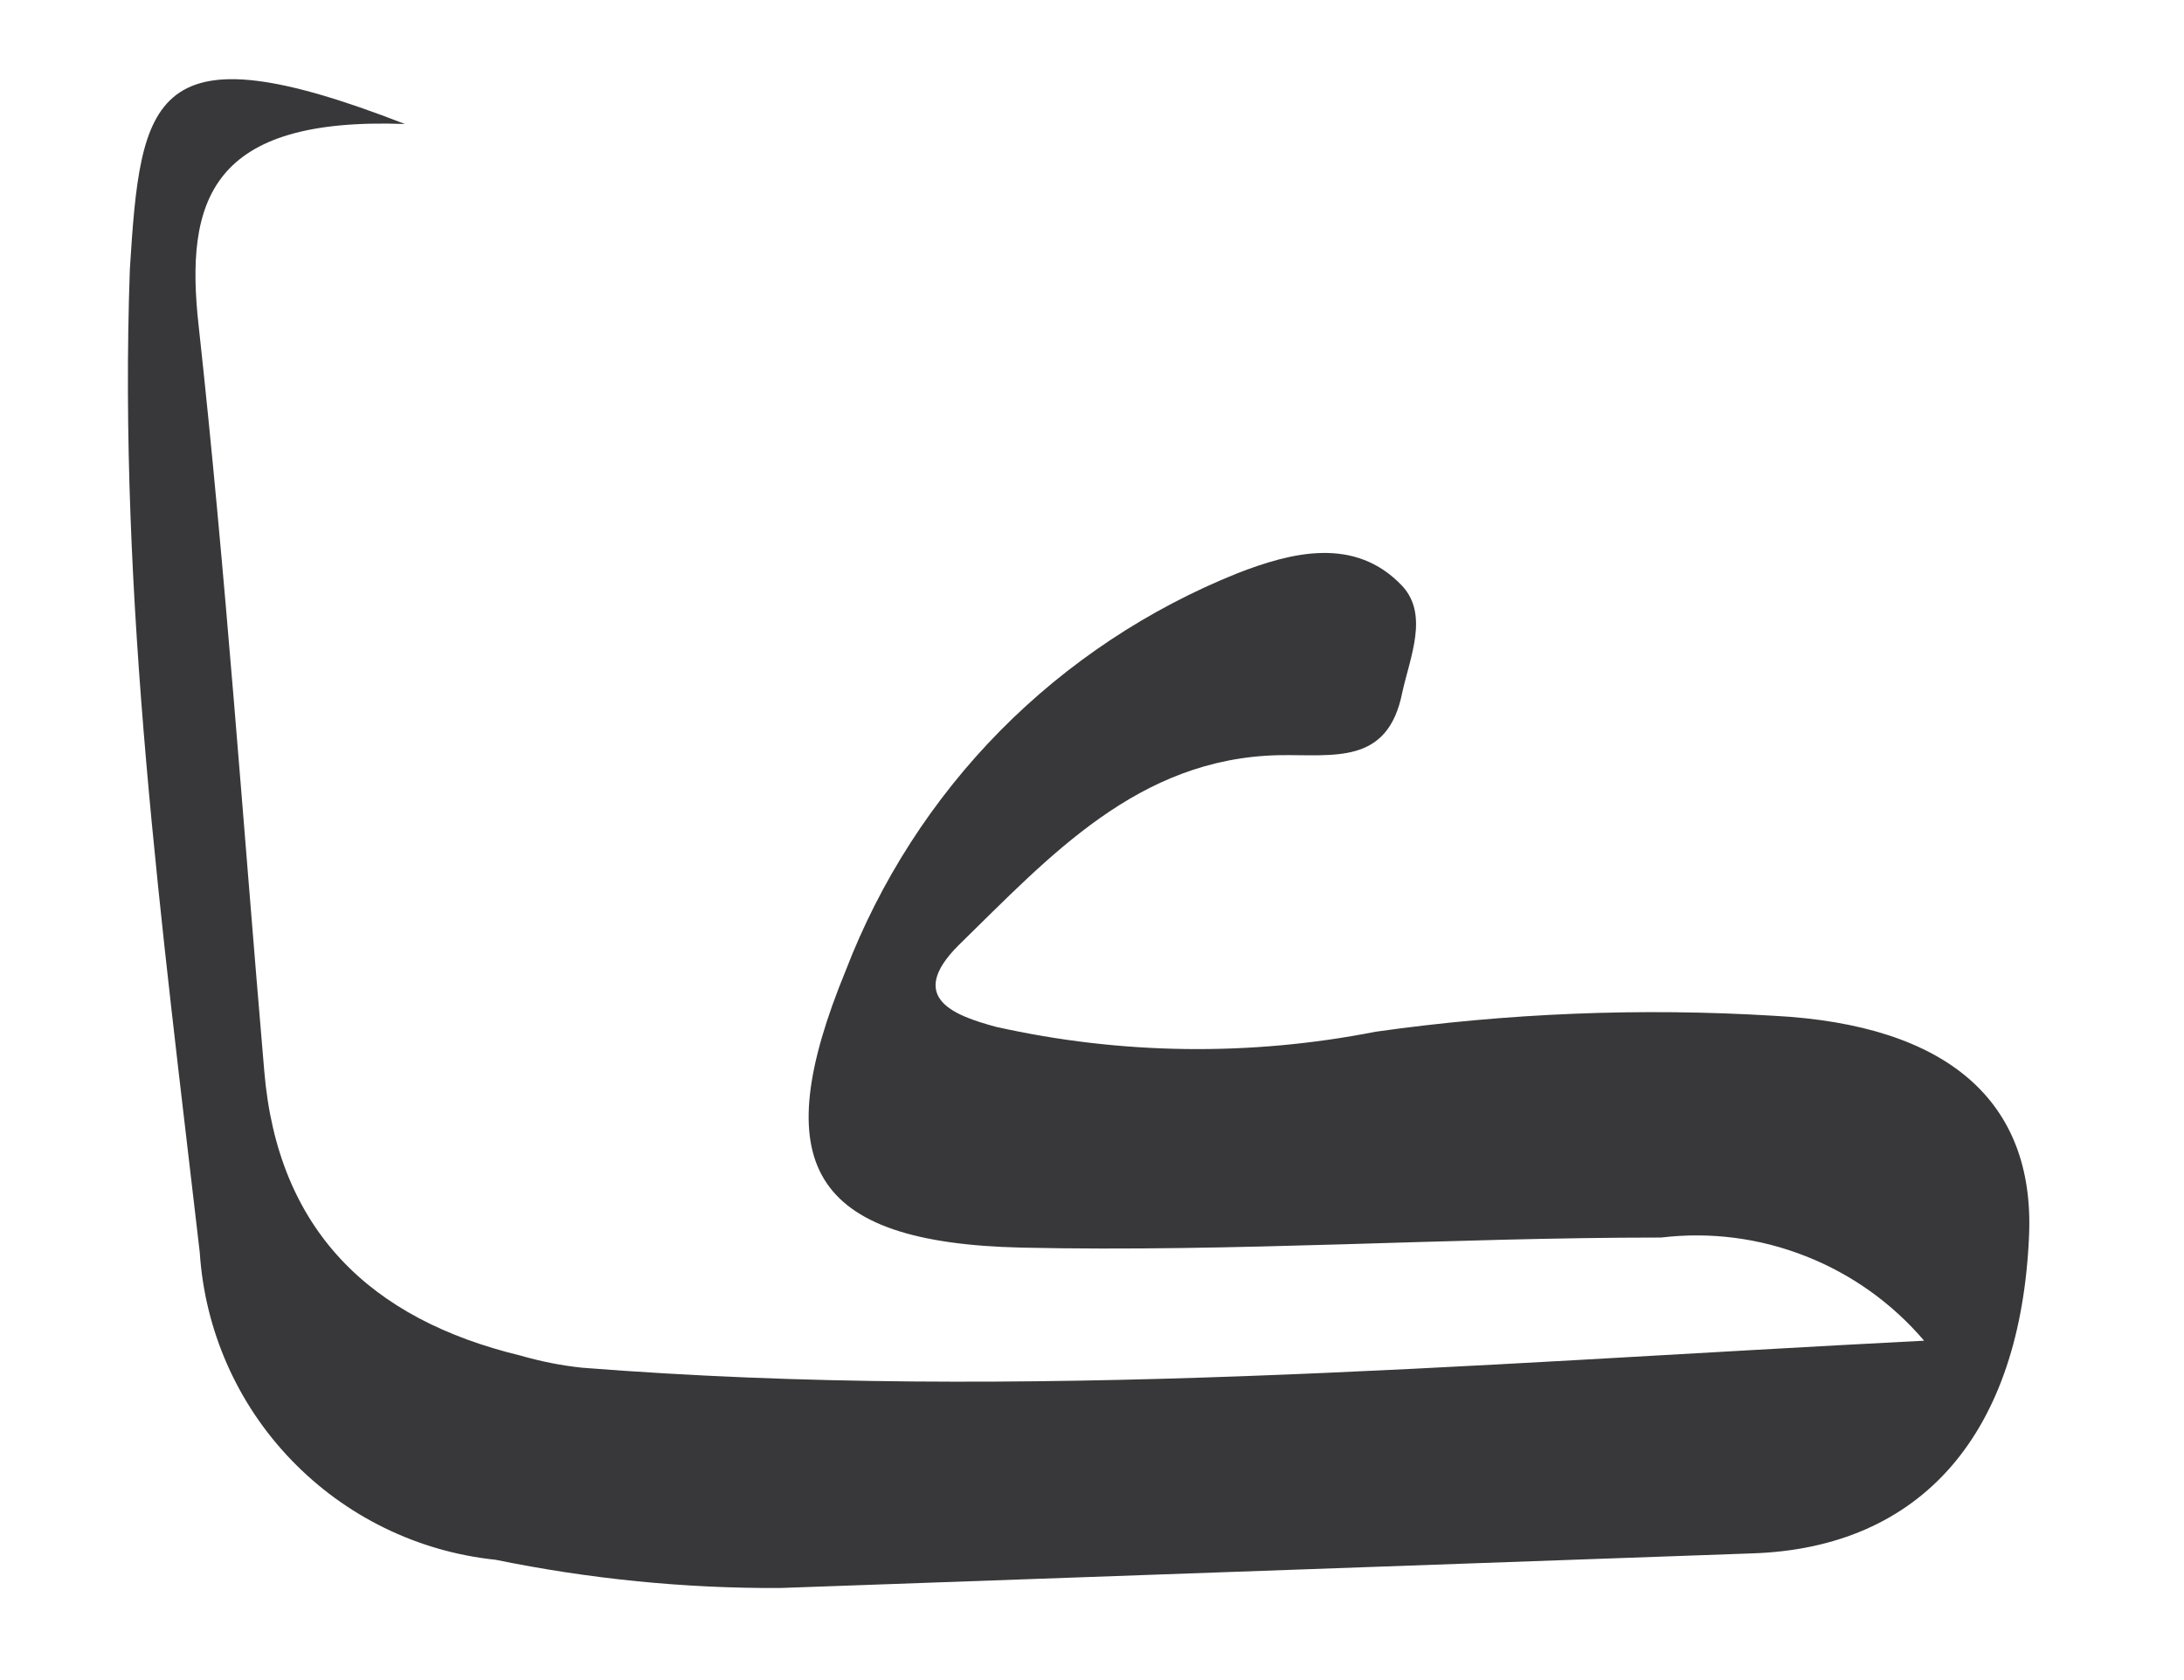 <svg width="13" height="10" viewBox="0 0 13 10" fill="none" xmlns="http://www.w3.org/2000/svg">
<path d="M2.41 0.738C1.259 0.696 1.097 1.184 1.183 1.944C1.344 3.415 1.446 4.894 1.573 6.375C1.652 7.325 2.207 7.853 3.096 8.068C3.217 8.103 3.341 8.128 3.467 8.141C6.088 8.347 8.689 8.122 11.453 7.98C11.263 7.757 11.021 7.584 10.748 7.477C10.475 7.369 10.18 7.331 9.888 7.366C8.619 7.366 7.35 7.454 6.081 7.426C4.812 7.397 4.565 6.919 5.034 5.777C5.239 5.244 5.551 4.758 5.952 4.351C6.354 3.944 6.835 3.625 7.366 3.412C7.683 3.289 8.064 3.188 8.347 3.488C8.505 3.659 8.394 3.909 8.347 4.121C8.261 4.558 7.937 4.489 7.61 4.495C6.773 4.514 6.249 5.096 5.707 5.625C5.39 5.941 5.685 6.046 5.929 6.112C6.672 6.278 7.441 6.288 8.188 6.141C8.973 6.03 9.767 5.998 10.558 6.046C11.599 6.1 12.109 6.559 12.078 7.347C12.03 8.527 11.443 9.214 10.428 9.246L4.644 9.452C4.075 9.455 3.507 9.398 2.95 9.284C2.487 9.236 2.056 9.025 1.734 8.69C1.412 8.356 1.219 7.918 1.189 7.454C0.964 5.511 0.703 3.564 0.773 1.602C0.837 0.579 0.897 0.149 2.41 0.738Z" fill="#38383A"/>
</svg>
